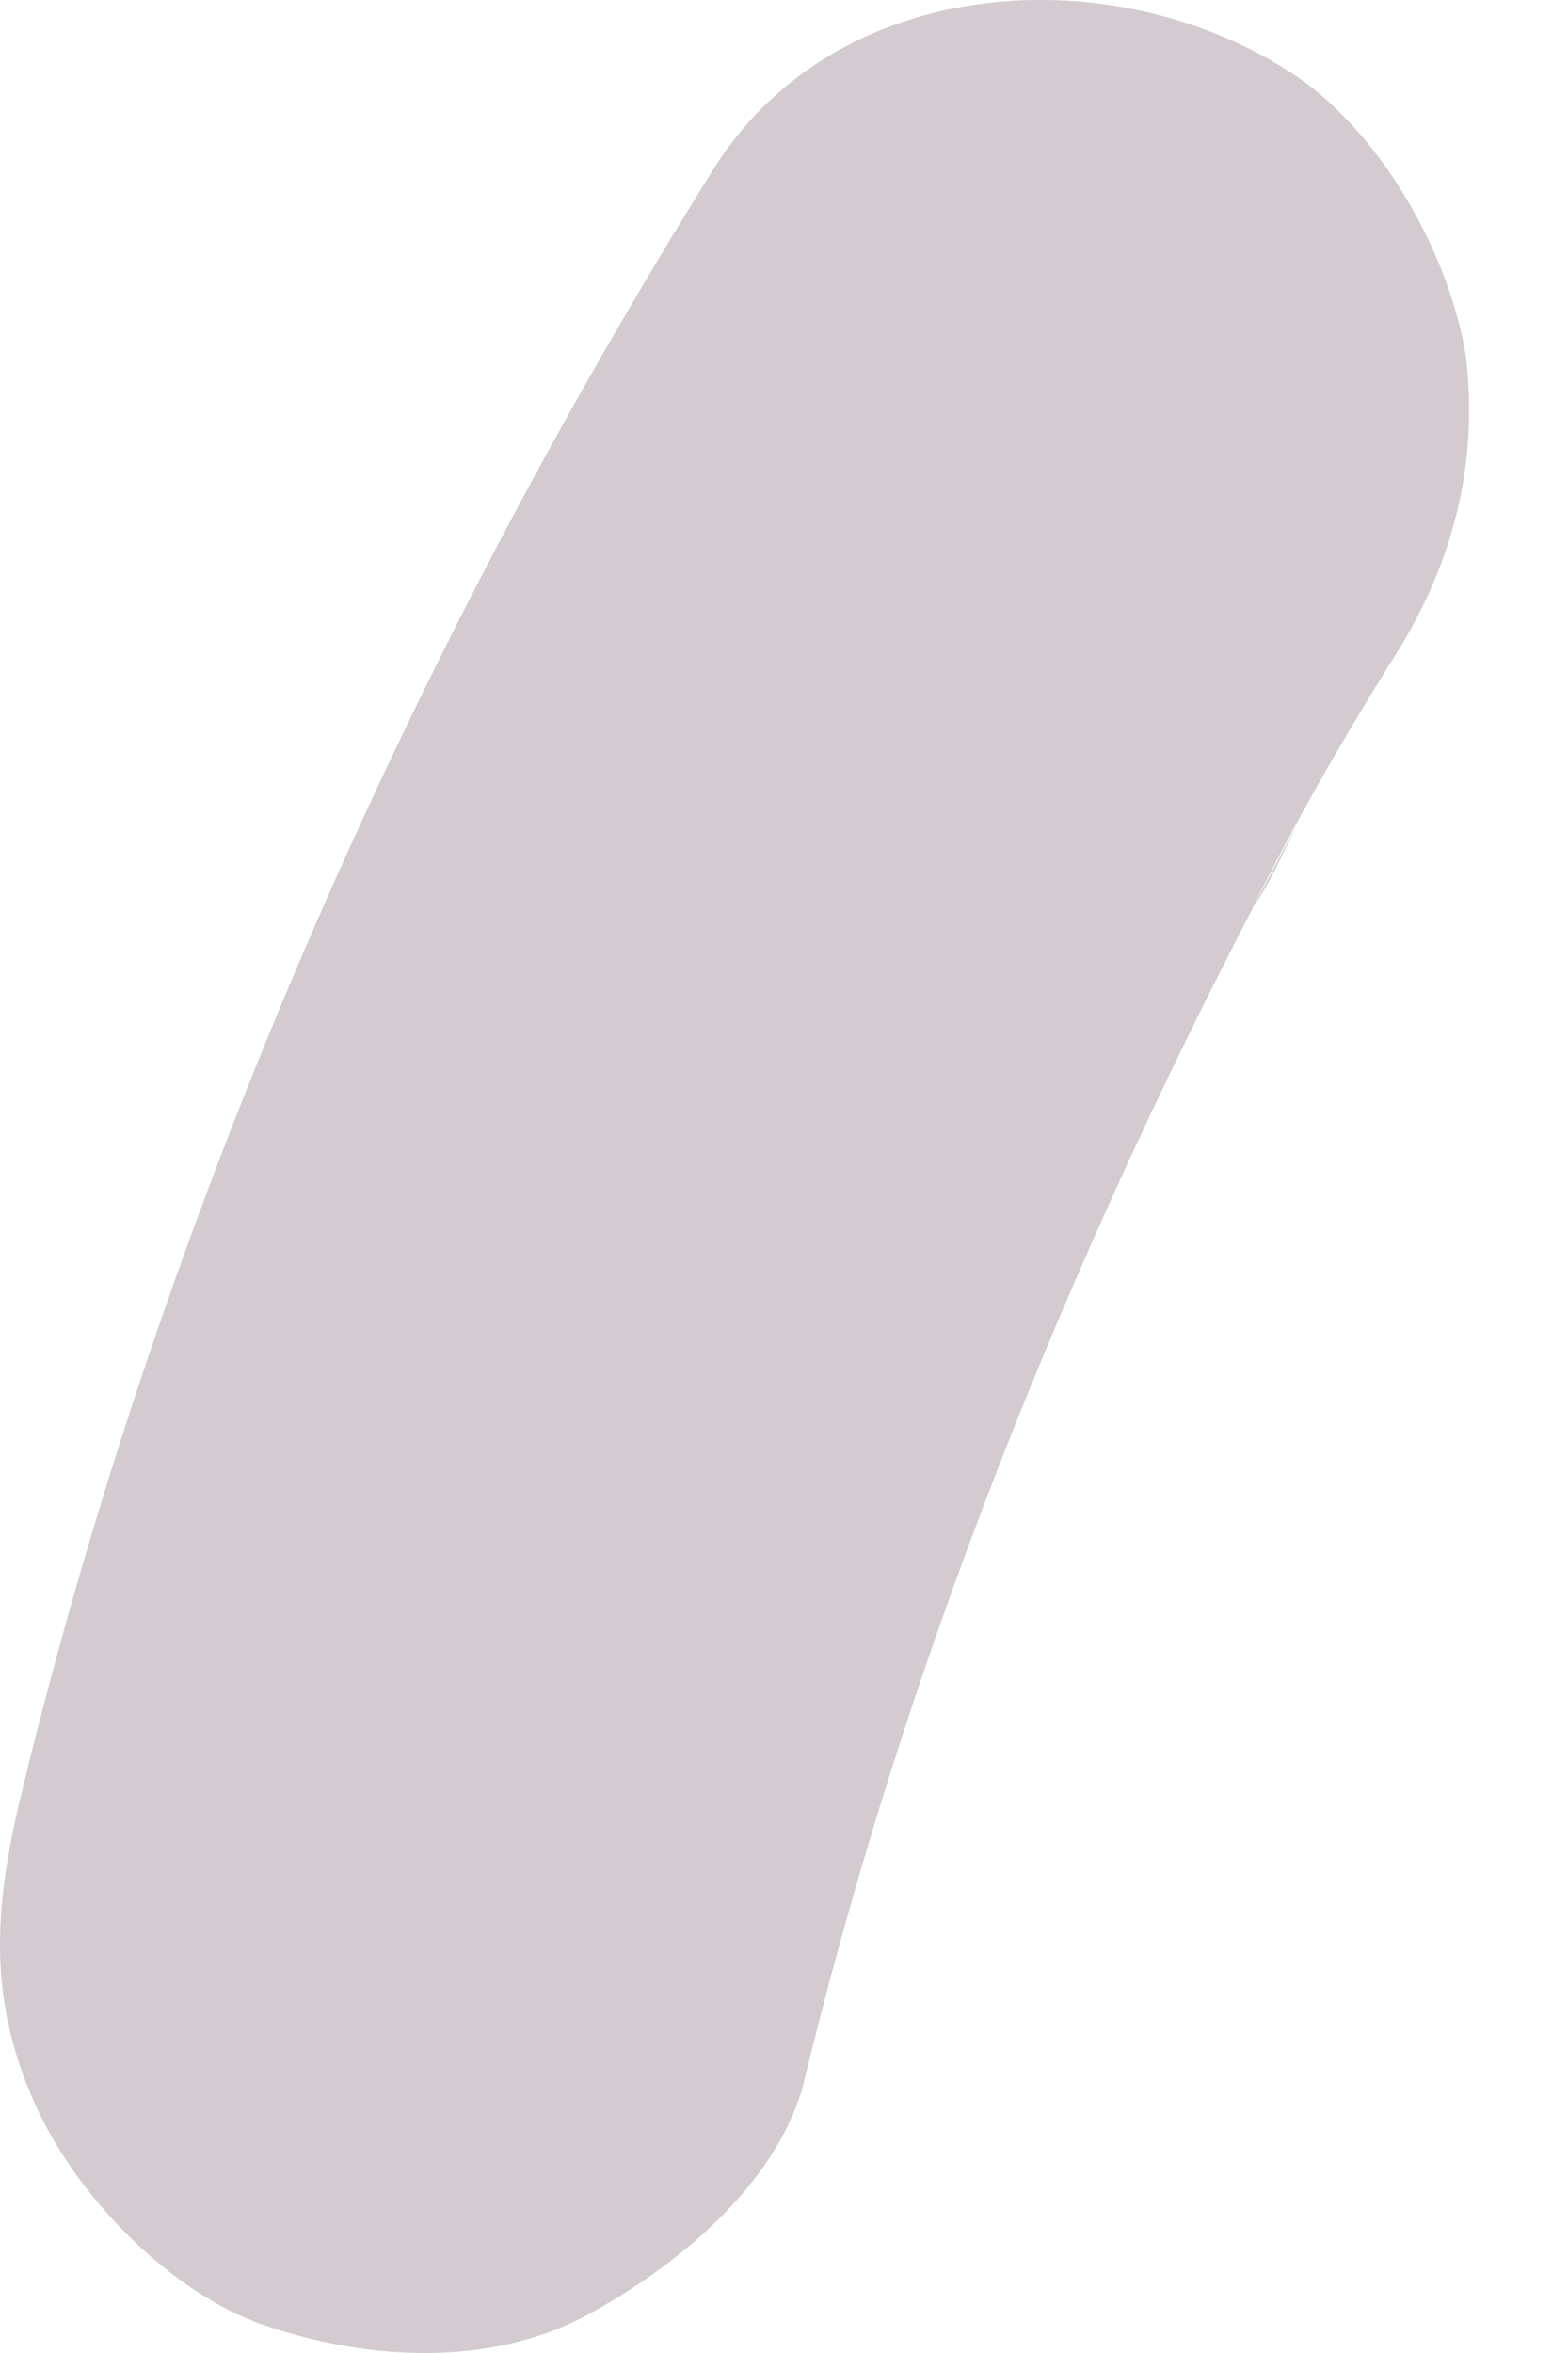 <svg width="6" height="9" viewBox="0 0 6 9" fill="none" xmlns="http://www.w3.org/2000/svg">
<g id="Group">
<path id="Vector" d="M2.735 0.639C1.559 2.521 0.626 4.634 0.091 6.823C-0.019 7.268 -0.056 7.624 0.134 8.048C0.292 8.401 0.655 8.775 1.018 8.896C1.414 9.03 1.872 9.051 2.235 8.861C2.575 8.68 2.966 8.364 3.073 7.977C3.486 6.267 4.159 4.637 4.988 3.108C4.926 3.22 4.875 3.356 4.79 3.479C4.952 3.152 5.125 2.849 5.321 2.535C5.553 2.177 5.66 1.79 5.609 1.361C5.544 0.966 5.287 0.516 4.963 0.293C4.282 -0.166 3.213 -0.112 2.735 0.639Z" fill="#D3CBCF"/>
</g>
</svg>
